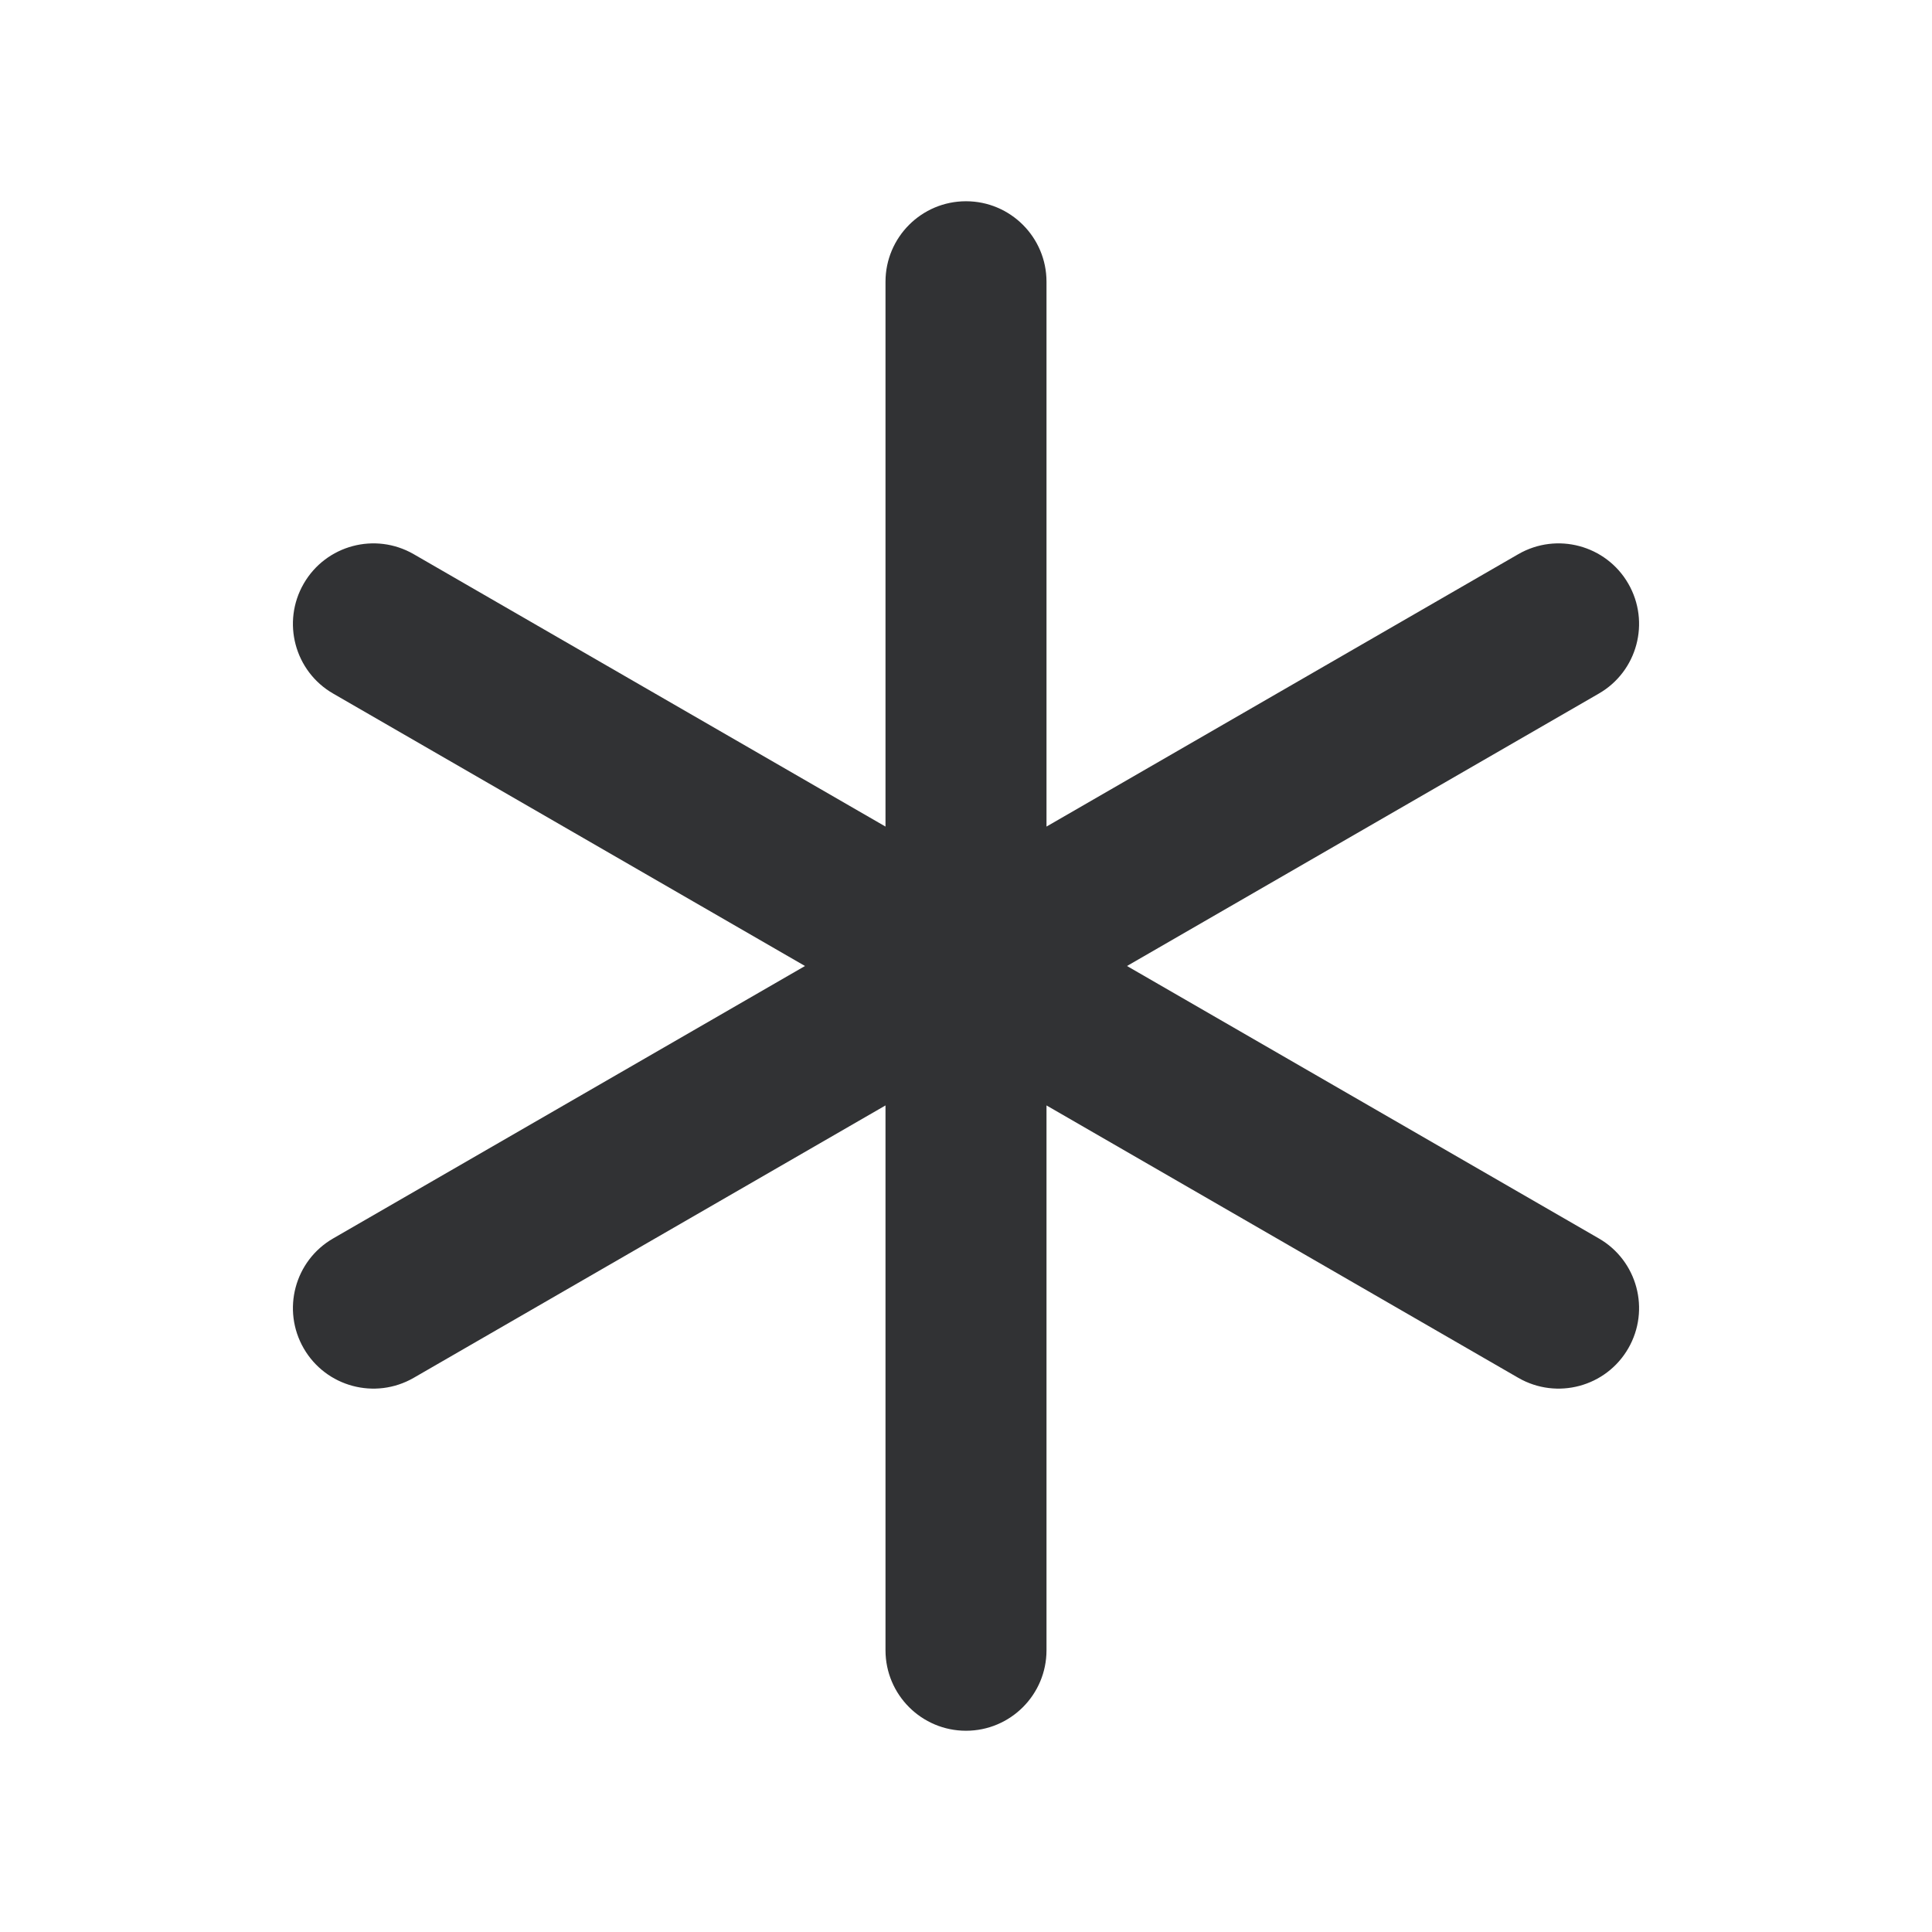 <svg width="24" height="24" viewBox="0 0 24 24" fill="none" xmlns="http://www.w3.org/2000/svg">
<path d="M12 2.5C12.552 2.5 13 2.948 13 3.5V10.268L18.861 6.884C19.34 6.608 19.951 6.772 20.227 7.25C20.503 7.728 20.34 8.34 19.861 8.616L14 12L19.861 15.384C20.34 15.66 20.503 16.272 20.227 16.75C19.951 17.228 19.34 17.392 18.861 17.116L13 13.732V20.5C13 21.052 12.552 21.5 12 21.5C11.448 21.5 11 21.052 11 20.5V13.732L5.139 17.116C4.66 17.392 4.049 17.228 3.773 16.75C3.497 16.272 3.66 15.66 4.139 15.384L10 12L4.139 8.616C3.66 8.34 3.497 7.728 3.773 7.25C4.049 6.772 4.66 6.608 5.139 6.884L11 10.268V3.5C11 2.948 11.448 2.5 12 2.5Z" fill="#313234"/>
</svg>
